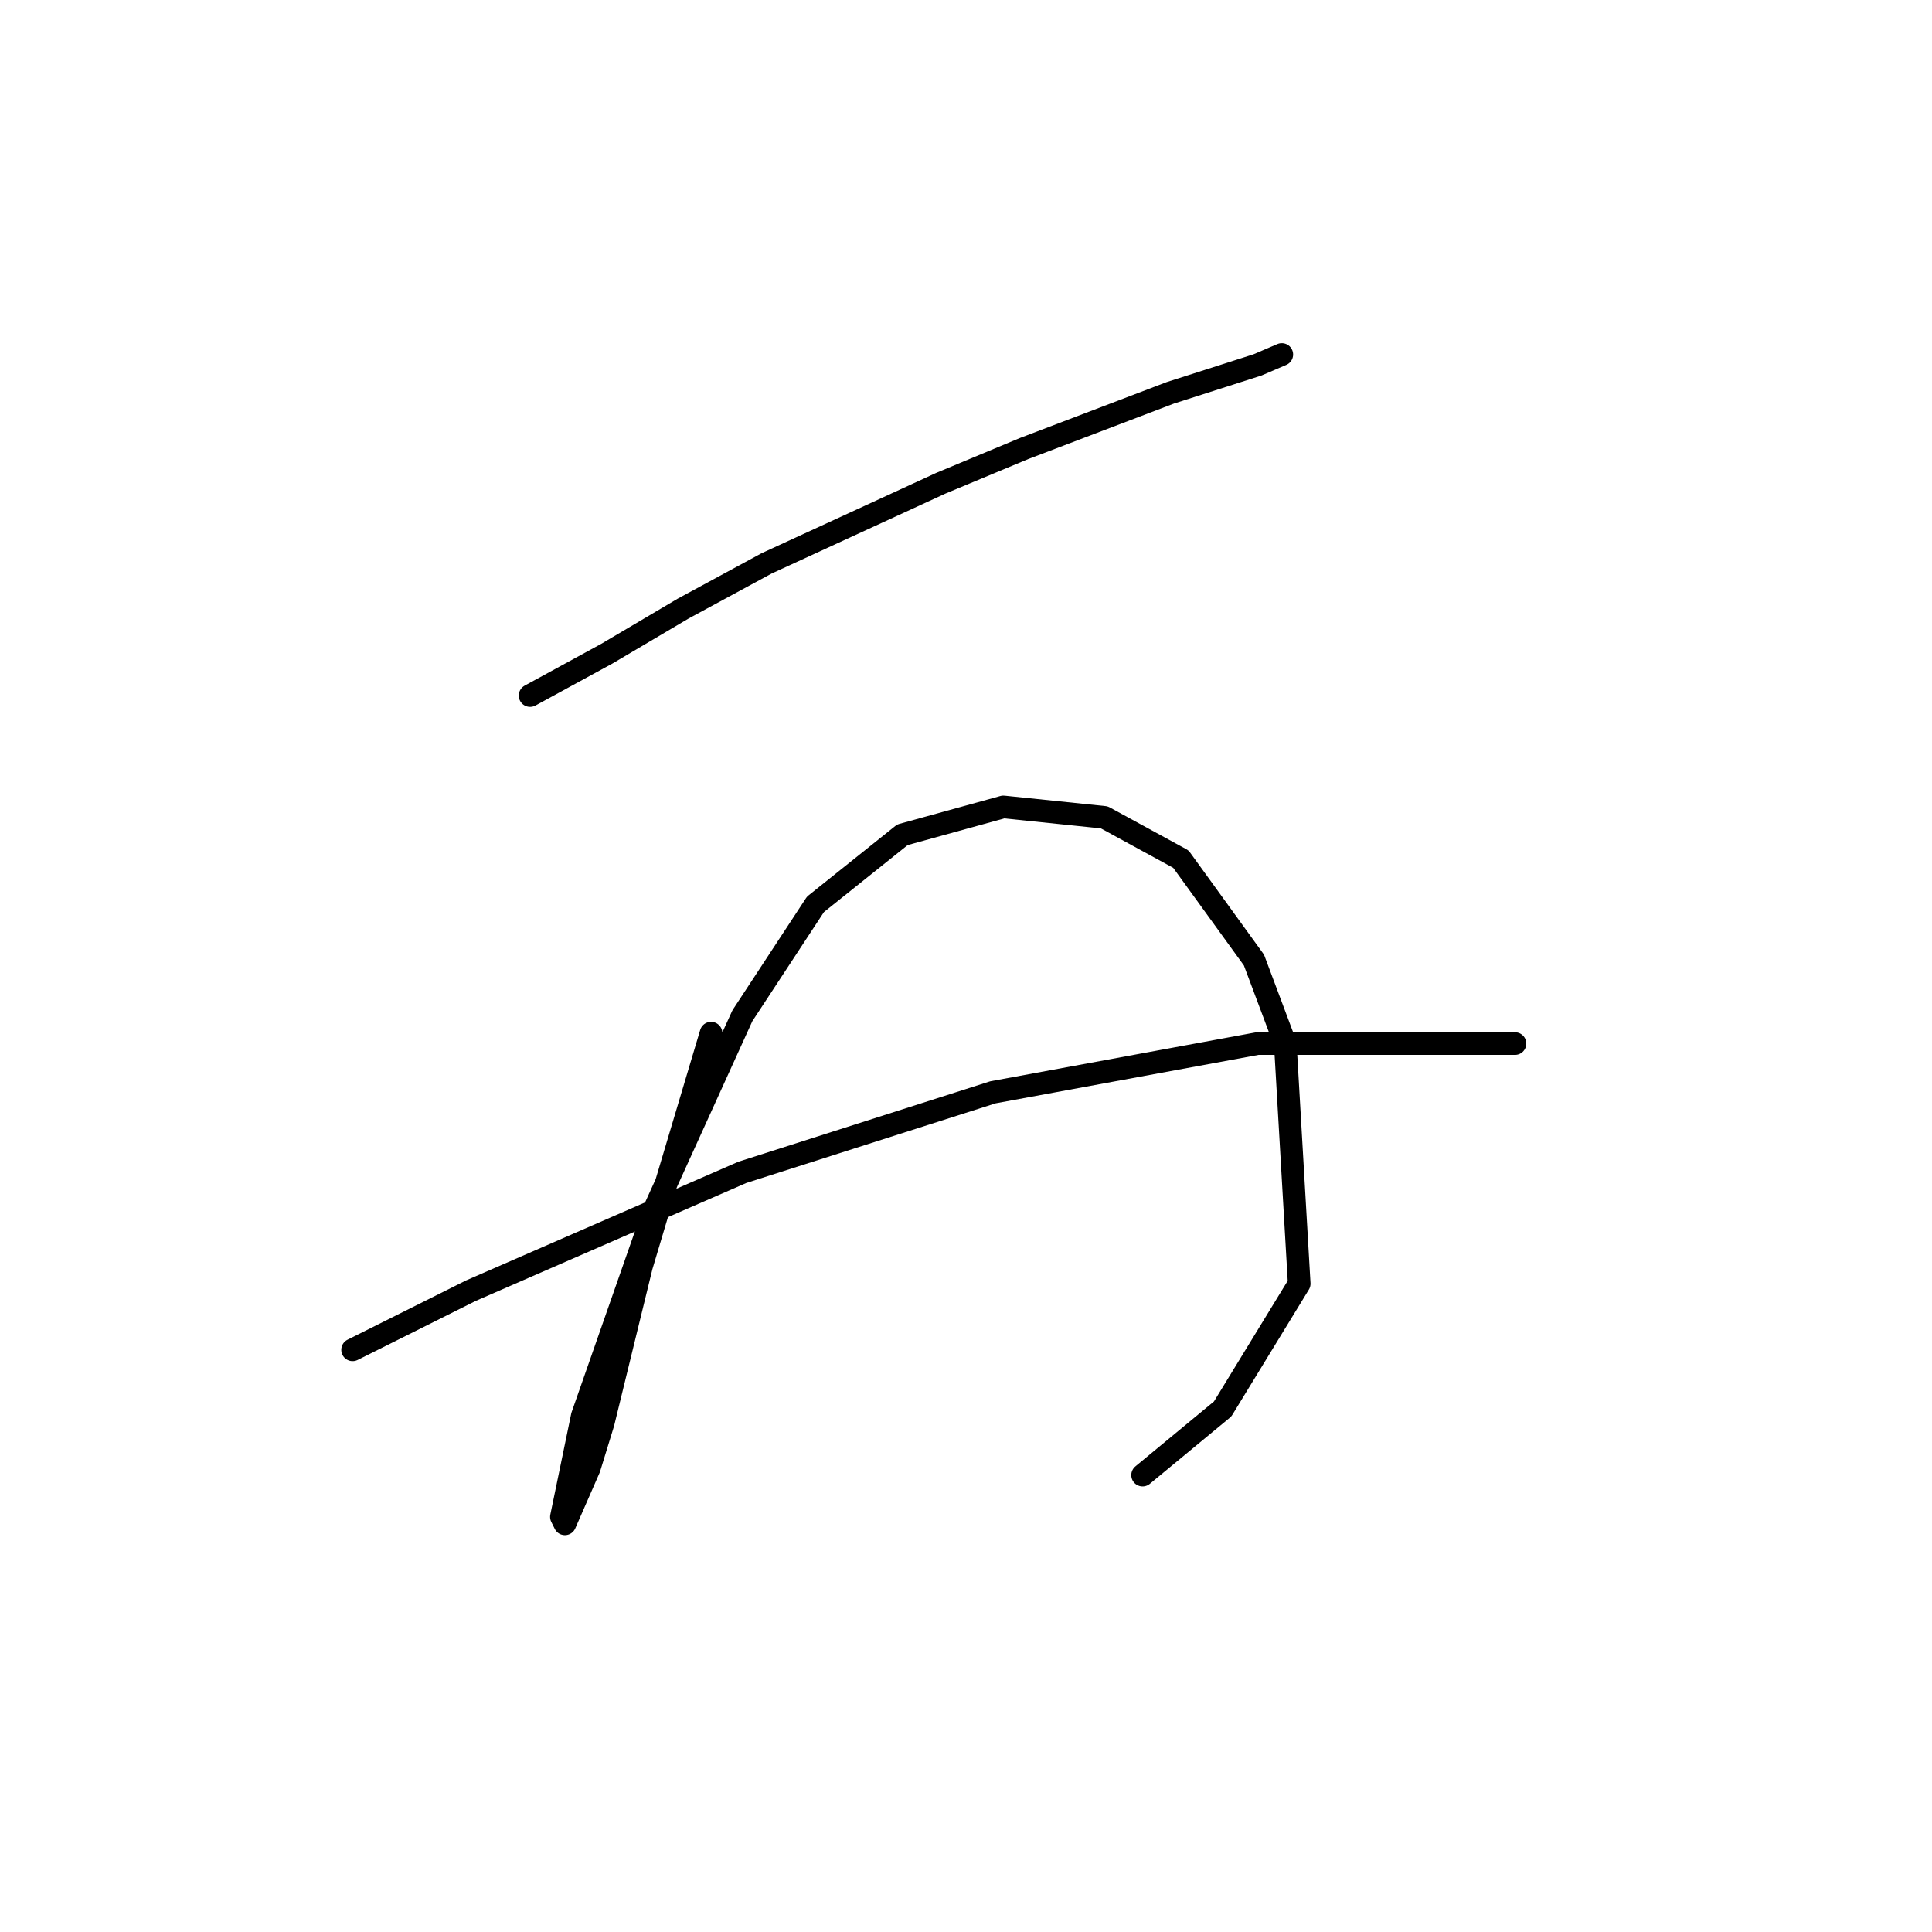 <?xml version="1.0" standalone="no"?>
    <svg width="256" height="256" xmlns="http://www.w3.org/2000/svg" version="1.1">
    <polyline stroke="black" stroke-width="3" stroke-linecap="round" fill="transparent" stroke-linejoin="round" points="70.239 92.165 80.384 86.631 90.529 80.637 101.597 74.642 124.654 64.036 135.721 59.424 155.089 52.046 166.617 48.357 169.845 46.974 169.845 46.974 " />
        <polyline stroke="black" stroke-width="3" stroke-linecap="round" fill="transparent" stroke-linejoin="round" points="94.218 136.896 84.996 167.792 79.923 188.543 78.079 194.538 74.851 201.916 74.39 200.994 77.156 187.621 86.84 159.952 98.369 134.59 108.053 119.833 119.581 110.611 132.954 106.922 146.327 108.305 156.472 113.839 166.156 127.212 170.306 138.279 172.151 170.097 162.006 186.698 151.4 195.46 151.4 195.46 " />
        <polyline stroke="black" stroke-width="3" stroke-linecap="round" fill="transparent" stroke-linejoin="round" points="46.721 178.859 62.4 171.02 98.369 155.341 131.571 144.735 166.617 138.279 200.741 138.279 200.741 138.279 " />
        </svg>